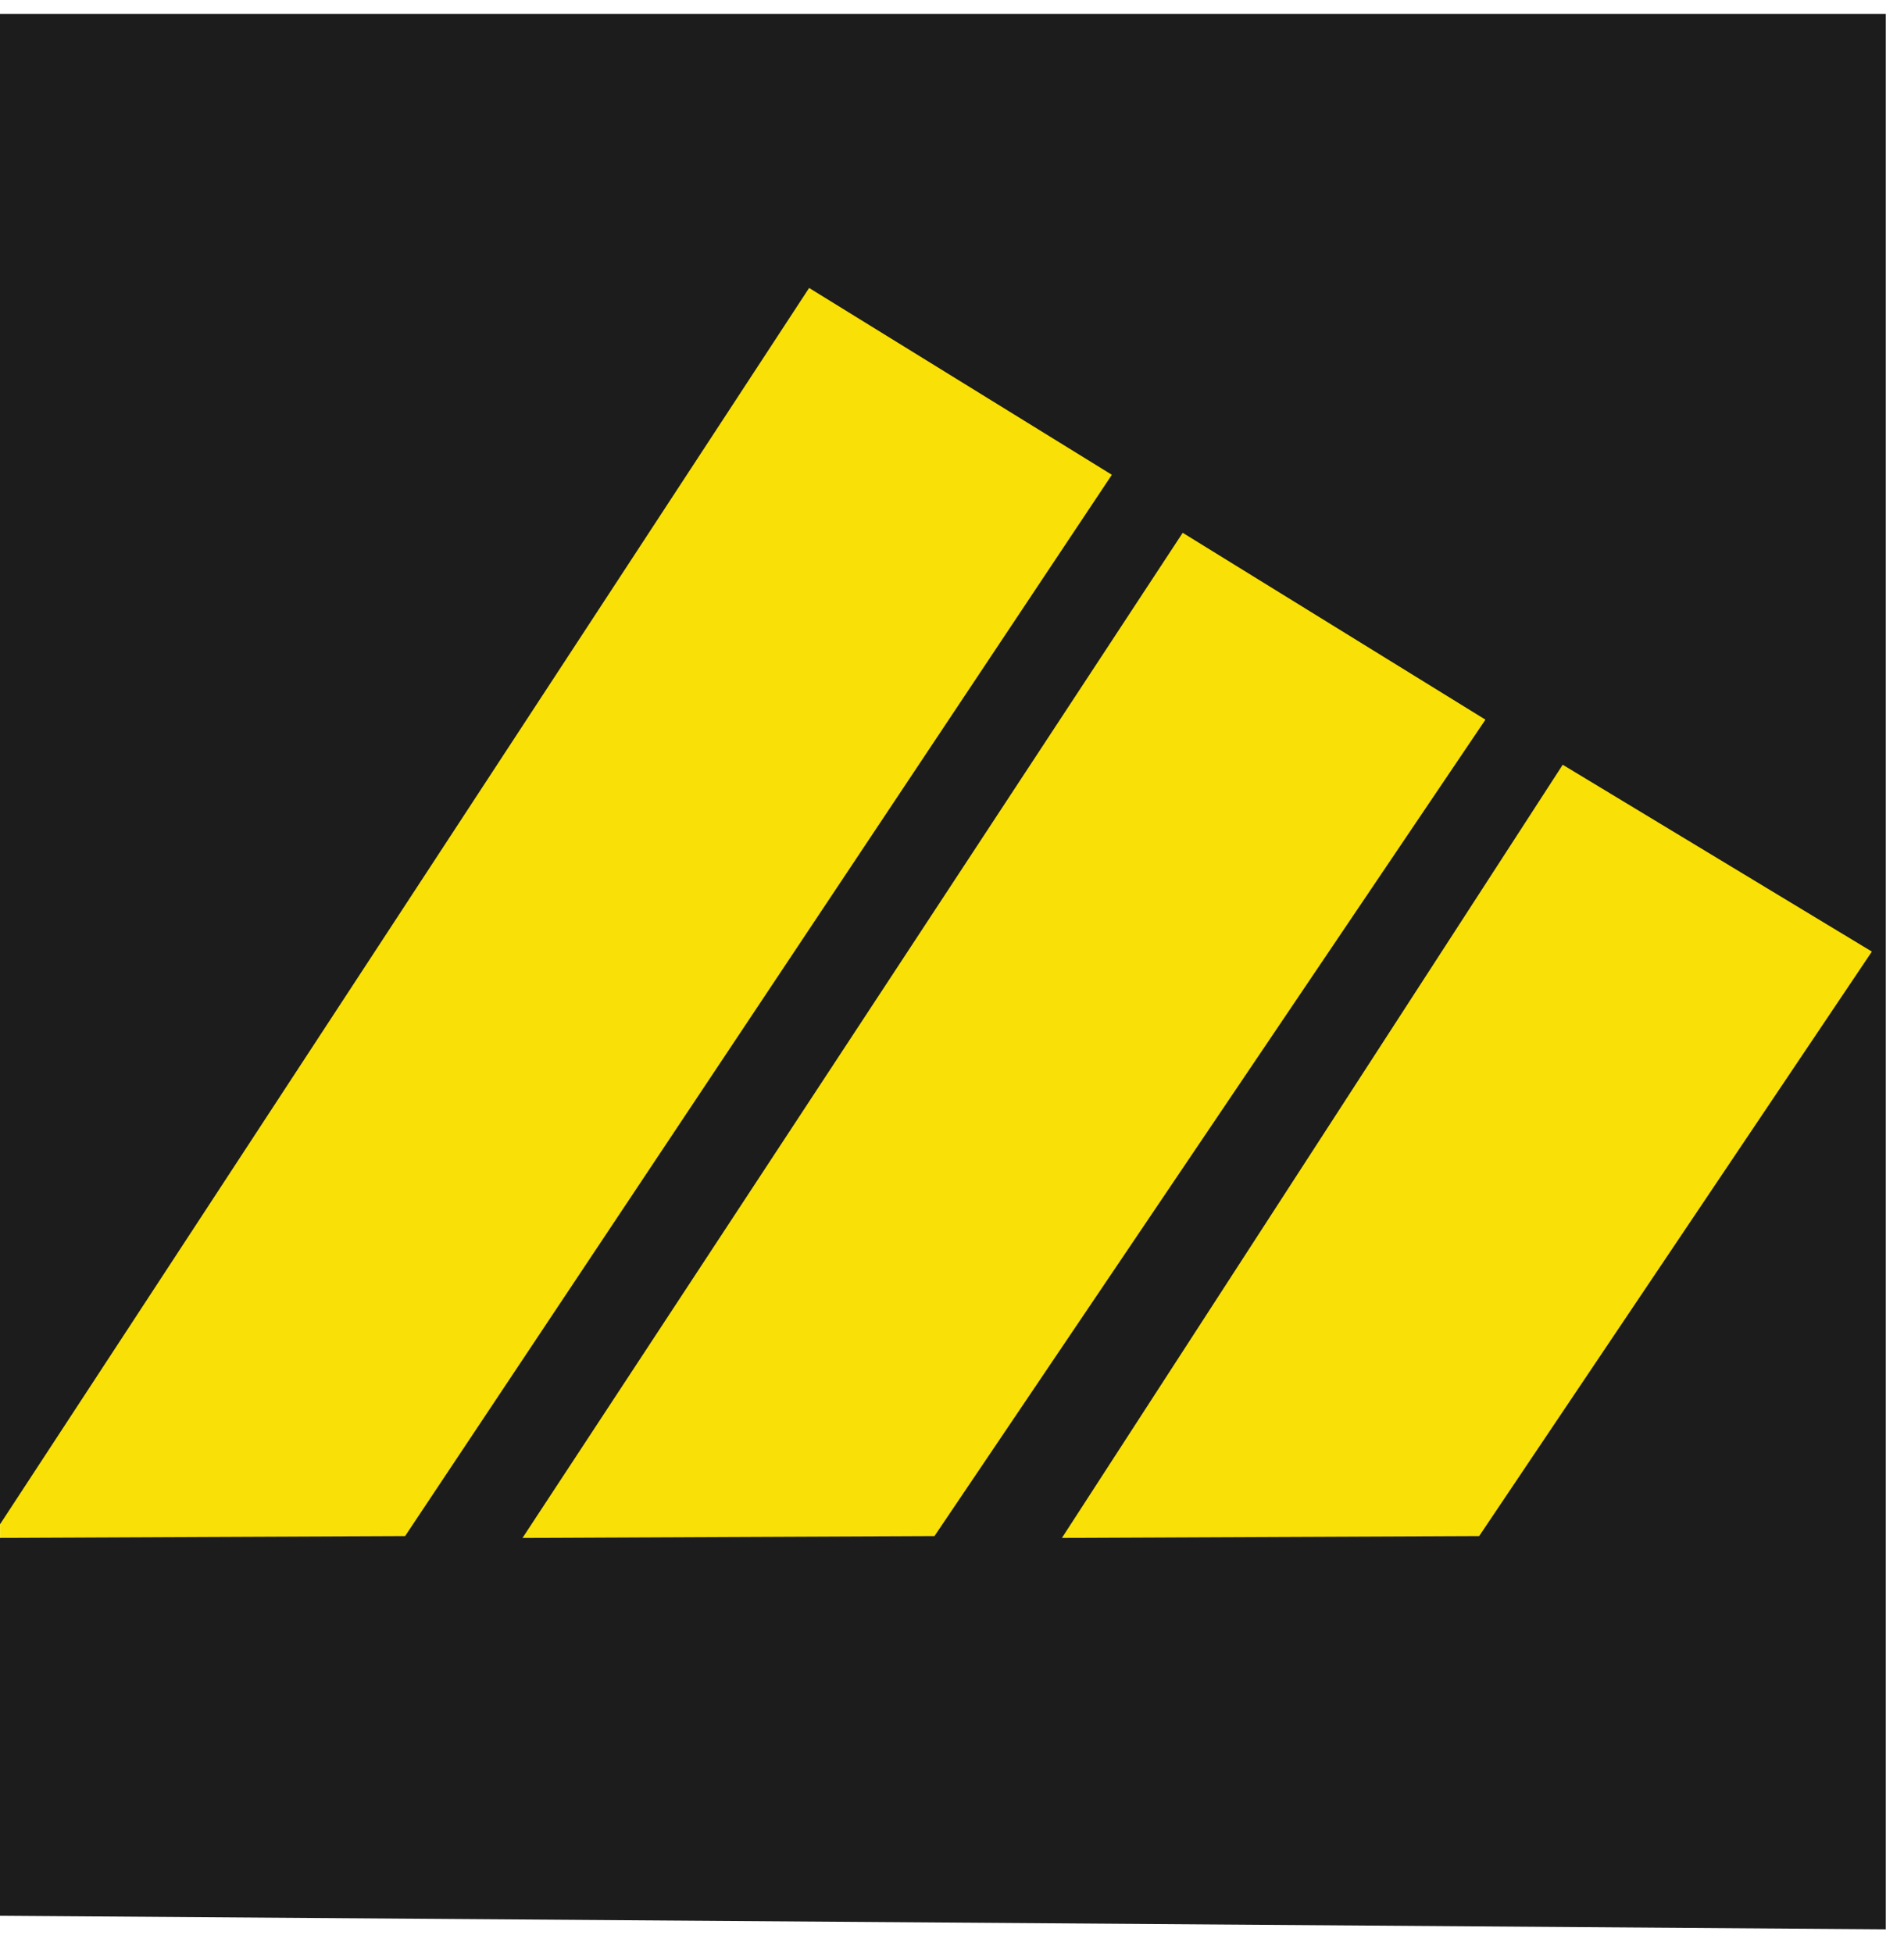 <svg width="78" height="80" viewBox="0 0 78 80" fill="none" xmlns="http://www.w3.org/2000/svg">
<path fill-rule="evenodd" clip-rule="evenodd" d="M0.004 1.064H77.247V78.307H0.004V1.064Z" fill="#F9E006"/>
<path fill-rule="evenodd" clip-rule="evenodd" d="M0 0.571V62.438L33.147 11.795L45.549 19.448L16.596 62.919L0 62.994V78.471L77.254 79.027V0.571H0ZM21.405 62.996L48.451 21.824L60.853 29.478L38.282 62.919L21.405 62.996ZM60.596 62.919L43.503 62.995L64.019 31.325L76.684 38.978L60.596 62.919Z" fill="#1C1C1C"/>
</svg>
